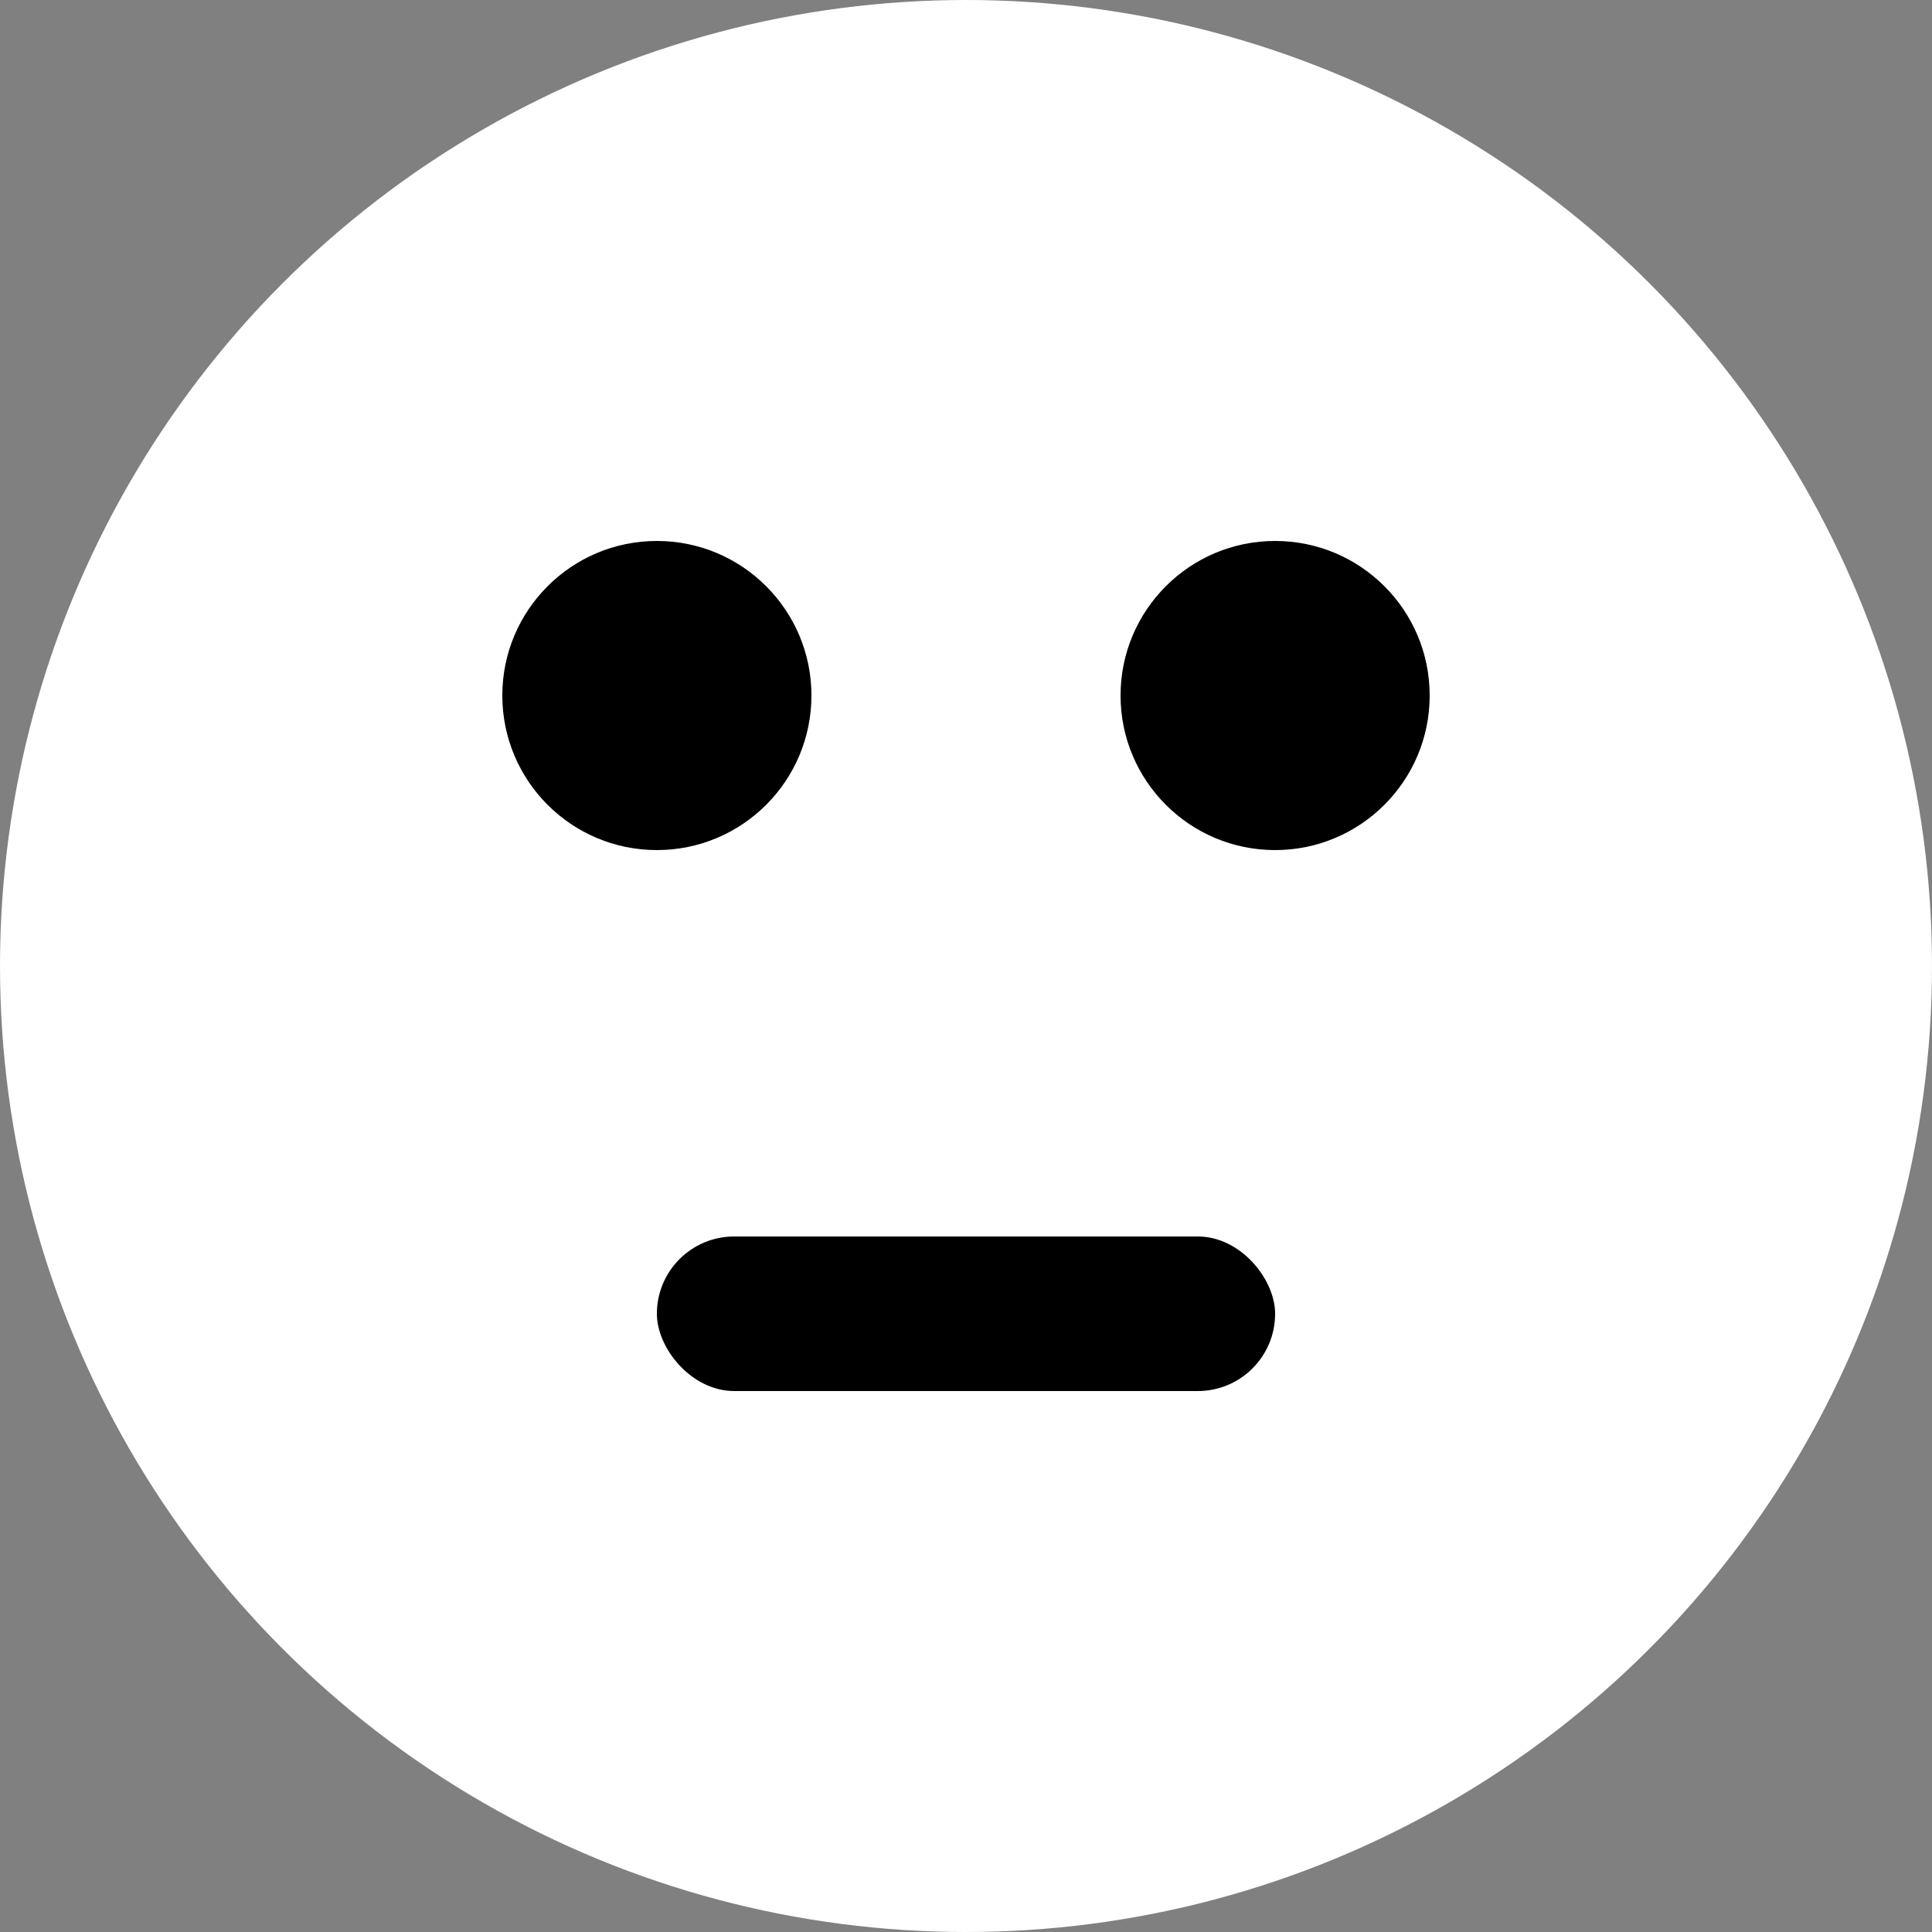 <svg xmlns="http://www.w3.org/2000/svg" viewBox="0 0 100 100">
	<rect x="0" y="0" width="100" height="100" fill="#808080" stroke="none"/>
	<circle cx="50" cy="50" r="50" fill="white" />
	<g fill="black">
		<circle cx="34" cy="36" r="8" />
		<circle cx="66" cy="36" r="8" />
		<rect x="34" y="64" width="32" height="8" rx="4" ry="4" />
	</g>
</svg>
